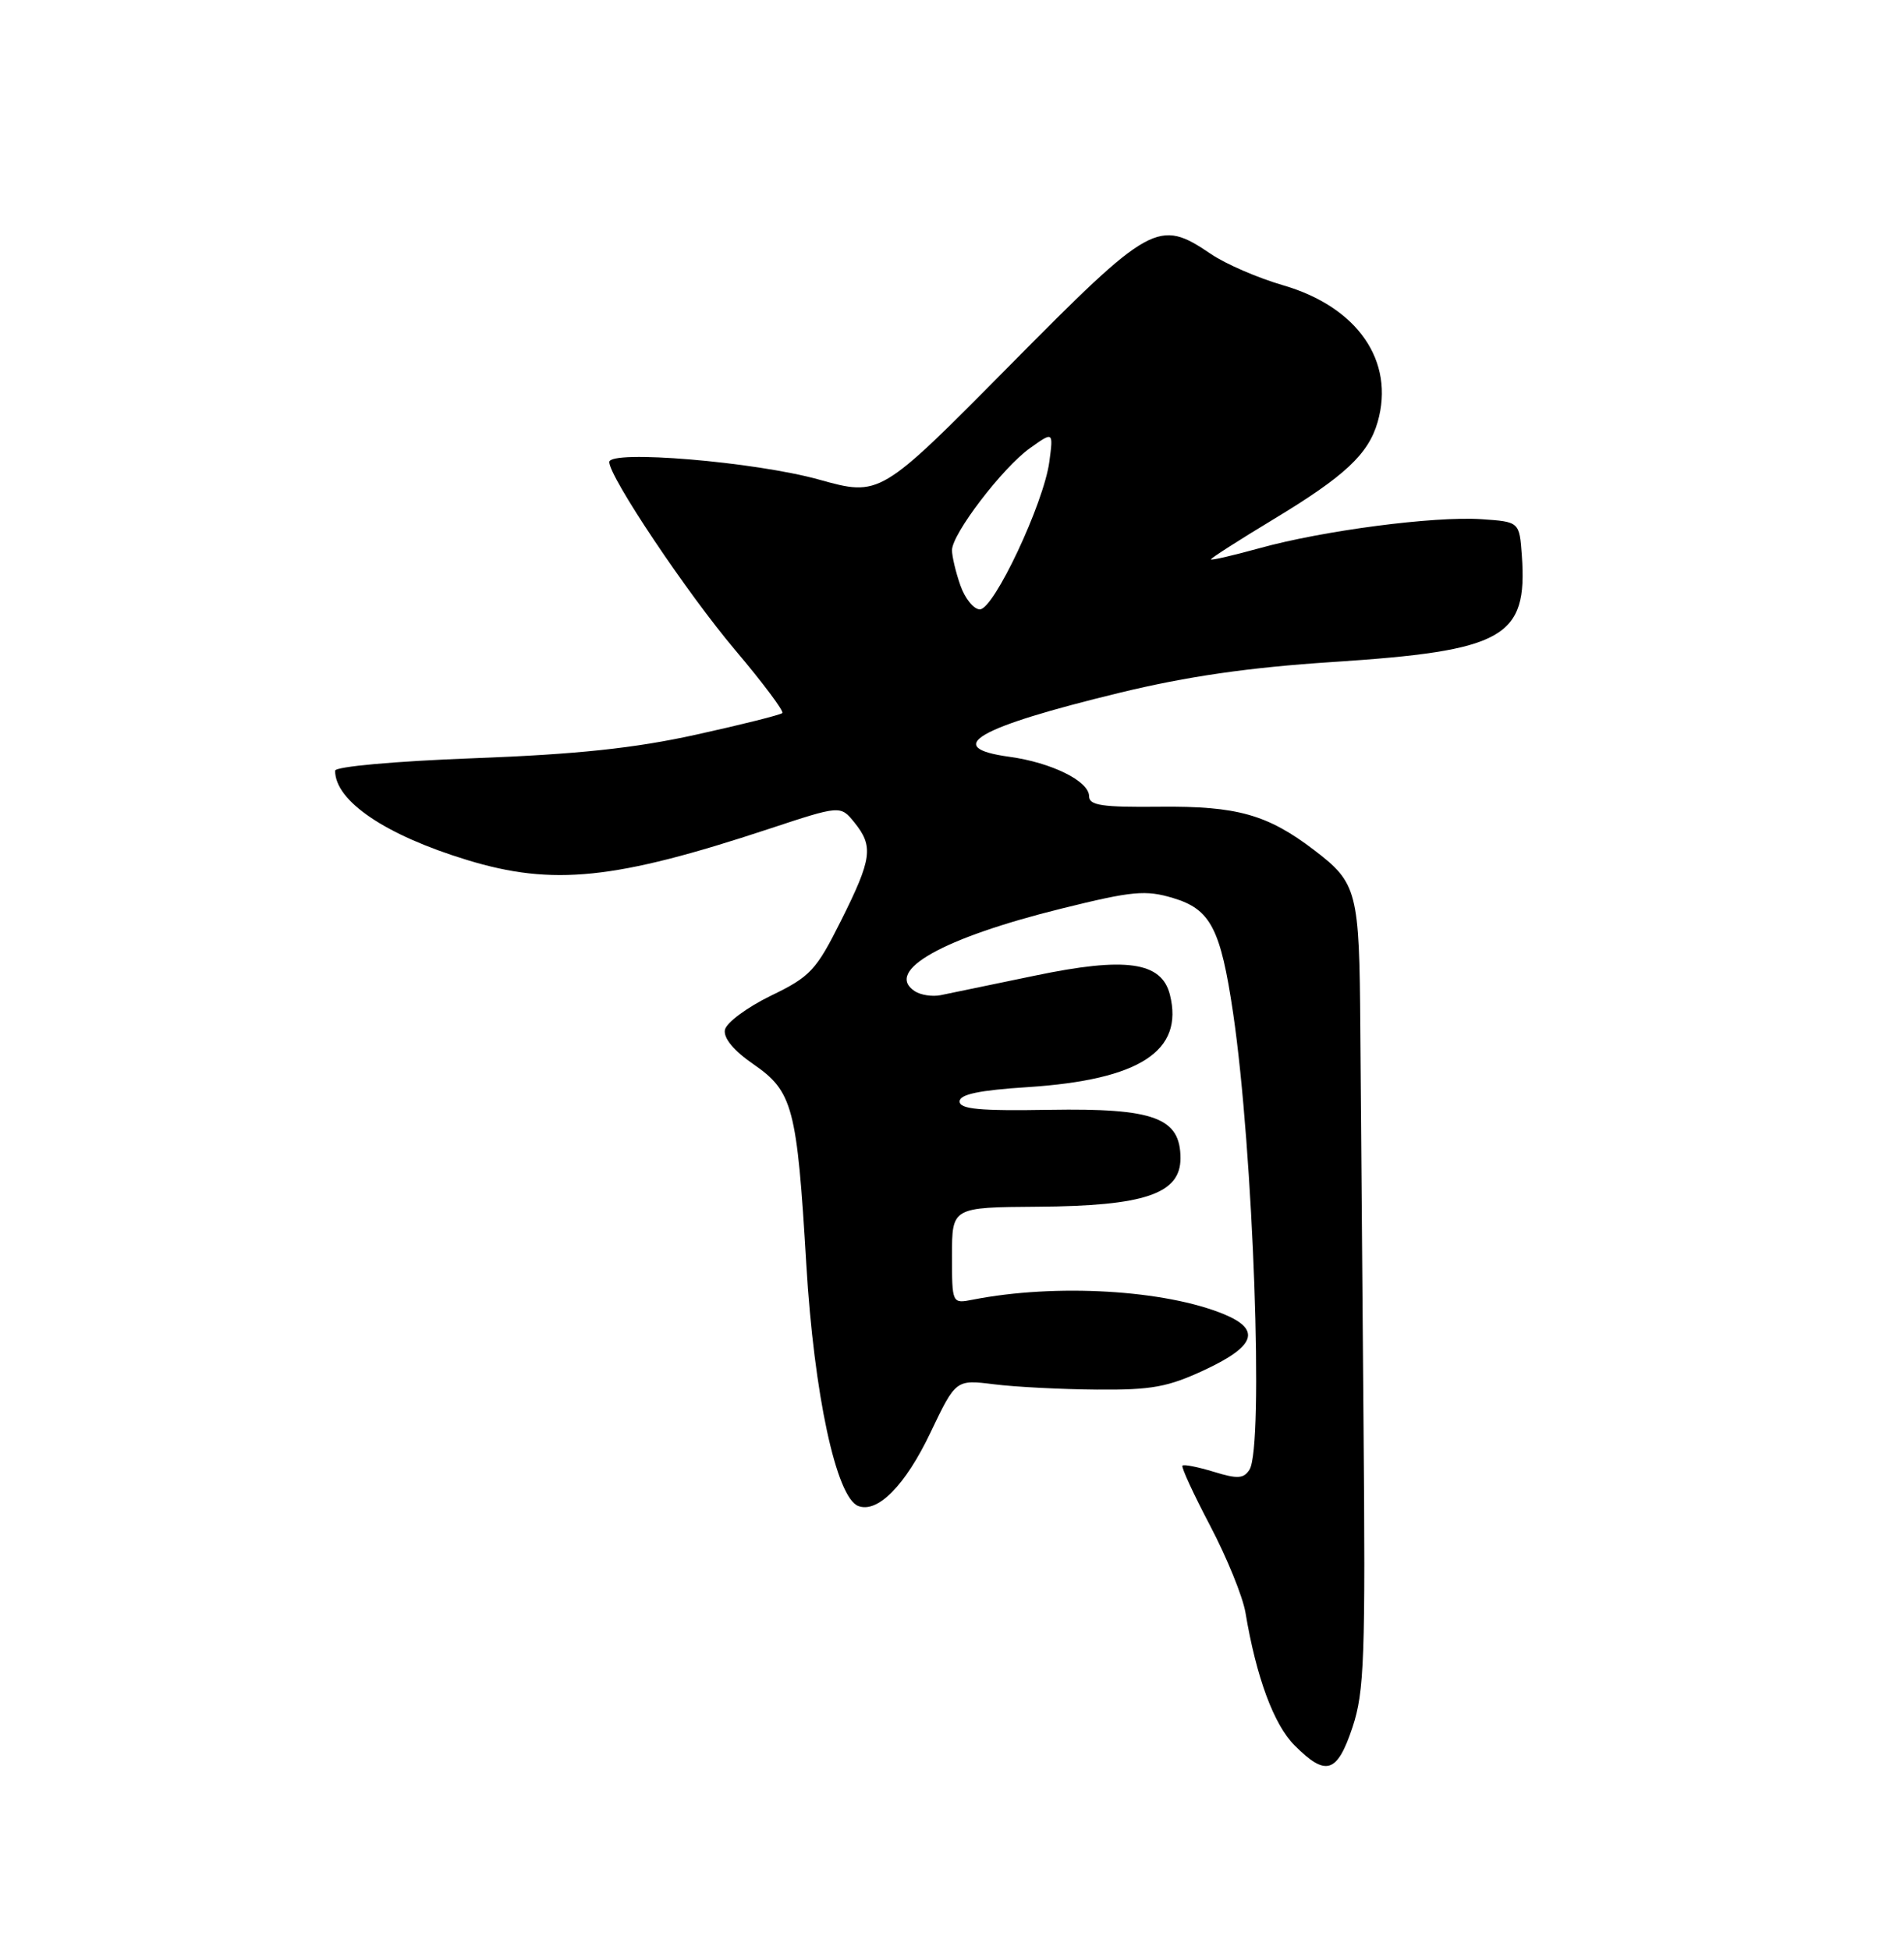 <?xml version="1.0" encoding="UTF-8" standalone="no"?>
<!DOCTYPE svg PUBLIC "-//W3C//DTD SVG 1.1//EN" "http://www.w3.org/Graphics/SVG/1.1/DTD/svg11.dtd" >
<svg xmlns="http://www.w3.org/2000/svg" xmlns:xlink="http://www.w3.org/1999/xlink" version="1.1" viewBox="0 0 250 256">
 <g >
 <path fill="currentColor"
d=" M 177.59 226.75 C 179.14 222.08 179.30 217.67 179.03 186.50 C 178.87 167.25 178.68 144.07 178.61 135.00 C 178.49 116.96 178.22 115.93 172.55 111.60 C 166.42 106.93 162.43 105.81 152.31 105.91 C 144.71 105.99 143.00 105.74 143.00 104.53 C 143.00 102.55 138.07 100.11 132.52 99.35 C 123.68 98.14 128.19 95.52 147.00 90.95 C 155.91 88.79 163.94 87.63 174.96 86.91 C 197.53 85.44 200.59 83.72 199.82 72.92 C 199.50 68.50 199.50 68.50 194.50 68.16 C 188.29 67.75 173.72 69.65 165.33 71.98 C 161.85 72.94 159.00 73.60 159.00 73.43 C 159.00 73.27 162.71 70.89 167.25 68.15 C 176.57 62.52 179.68 59.62 180.89 55.40 C 183.18 47.41 178.25 40.29 168.47 37.45 C 165.19 36.50 160.93 34.66 159.02 33.36 C 152.09 28.67 151.18 29.17 132.46 48.10 C 115.55 65.19 115.55 65.19 107.53 62.96 C 99.11 60.62 80.00 59.02 80.00 60.66 C 80.00 62.62 90.21 77.87 96.53 85.34 C 100.17 89.65 102.96 93.37 102.72 93.61 C 102.48 93.85 97.39 95.13 91.39 96.45 C 83.32 98.23 75.78 99.03 62.25 99.54 C 51.87 99.93 44.00 100.64 44.00 101.18 C 44.00 105.17 50.62 109.64 61.36 112.91 C 72.60 116.34 80.78 115.49 100.93 108.83 C 110.35 105.72 110.35 105.72 112.18 107.97 C 114.72 111.11 114.50 112.73 110.43 120.86 C 107.16 127.40 106.40 128.22 101.18 130.74 C 98.06 132.26 95.36 134.27 95.18 135.21 C 94.98 136.29 96.36 137.95 98.92 139.71 C 104.10 143.28 104.65 145.36 105.87 166.00 C 106.88 183.02 109.80 196.60 112.69 197.71 C 115.24 198.69 118.88 194.99 122.17 188.08 C 125.50 181.11 125.50 181.11 130.50 181.73 C 133.25 182.08 139.32 182.39 144.00 182.43 C 151.23 182.49 153.36 182.10 158.25 179.81 C 164.84 176.72 165.58 174.56 160.75 172.55 C 152.99 169.33 138.63 168.49 127.75 170.62 C 125.00 171.16 125.00 171.16 125.00 164.83 C 125.00 158.50 125.00 158.50 136.25 158.42 C 150.26 158.33 155.00 156.73 155.00 152.07 C 155.00 146.74 151.57 145.47 137.79 145.70 C 128.65 145.86 126.00 145.61 126.00 144.60 C 126.00 143.67 128.55 143.13 134.95 142.72 C 149.66 141.76 155.47 137.98 153.61 130.58 C 152.52 126.25 147.80 125.59 135.86 128.09 C 130.16 129.28 124.60 130.43 123.50 130.65 C 122.40 130.87 120.87 130.63 120.10 130.12 C 116.08 127.46 123.77 123.14 139.42 119.27 C 148.70 116.97 150.42 116.81 154.04 117.90 C 158.95 119.37 160.27 121.90 161.91 133.00 C 164.57 151.08 165.96 189.93 164.06 192.94 C 163.31 194.13 162.48 194.18 159.37 193.22 C 157.30 192.59 155.45 192.22 155.26 192.41 C 155.07 192.59 156.71 196.15 158.90 200.31 C 161.09 204.48 163.17 209.59 163.53 211.69 C 164.95 220.19 167.25 226.41 169.99 229.15 C 174.11 233.27 175.57 232.81 177.59 226.75 Z  M 126.10 76.85 C 125.49 75.12 125.00 73.04 125.00 72.23 C 125.00 70.09 131.65 61.39 135.23 58.84 C 138.31 56.64 138.31 56.64 137.78 60.62 C 137.05 66.08 130.50 80.00 128.66 80.00 C 127.86 80.00 126.70 78.58 126.10 76.85 Z "/>
</g>
</svg>